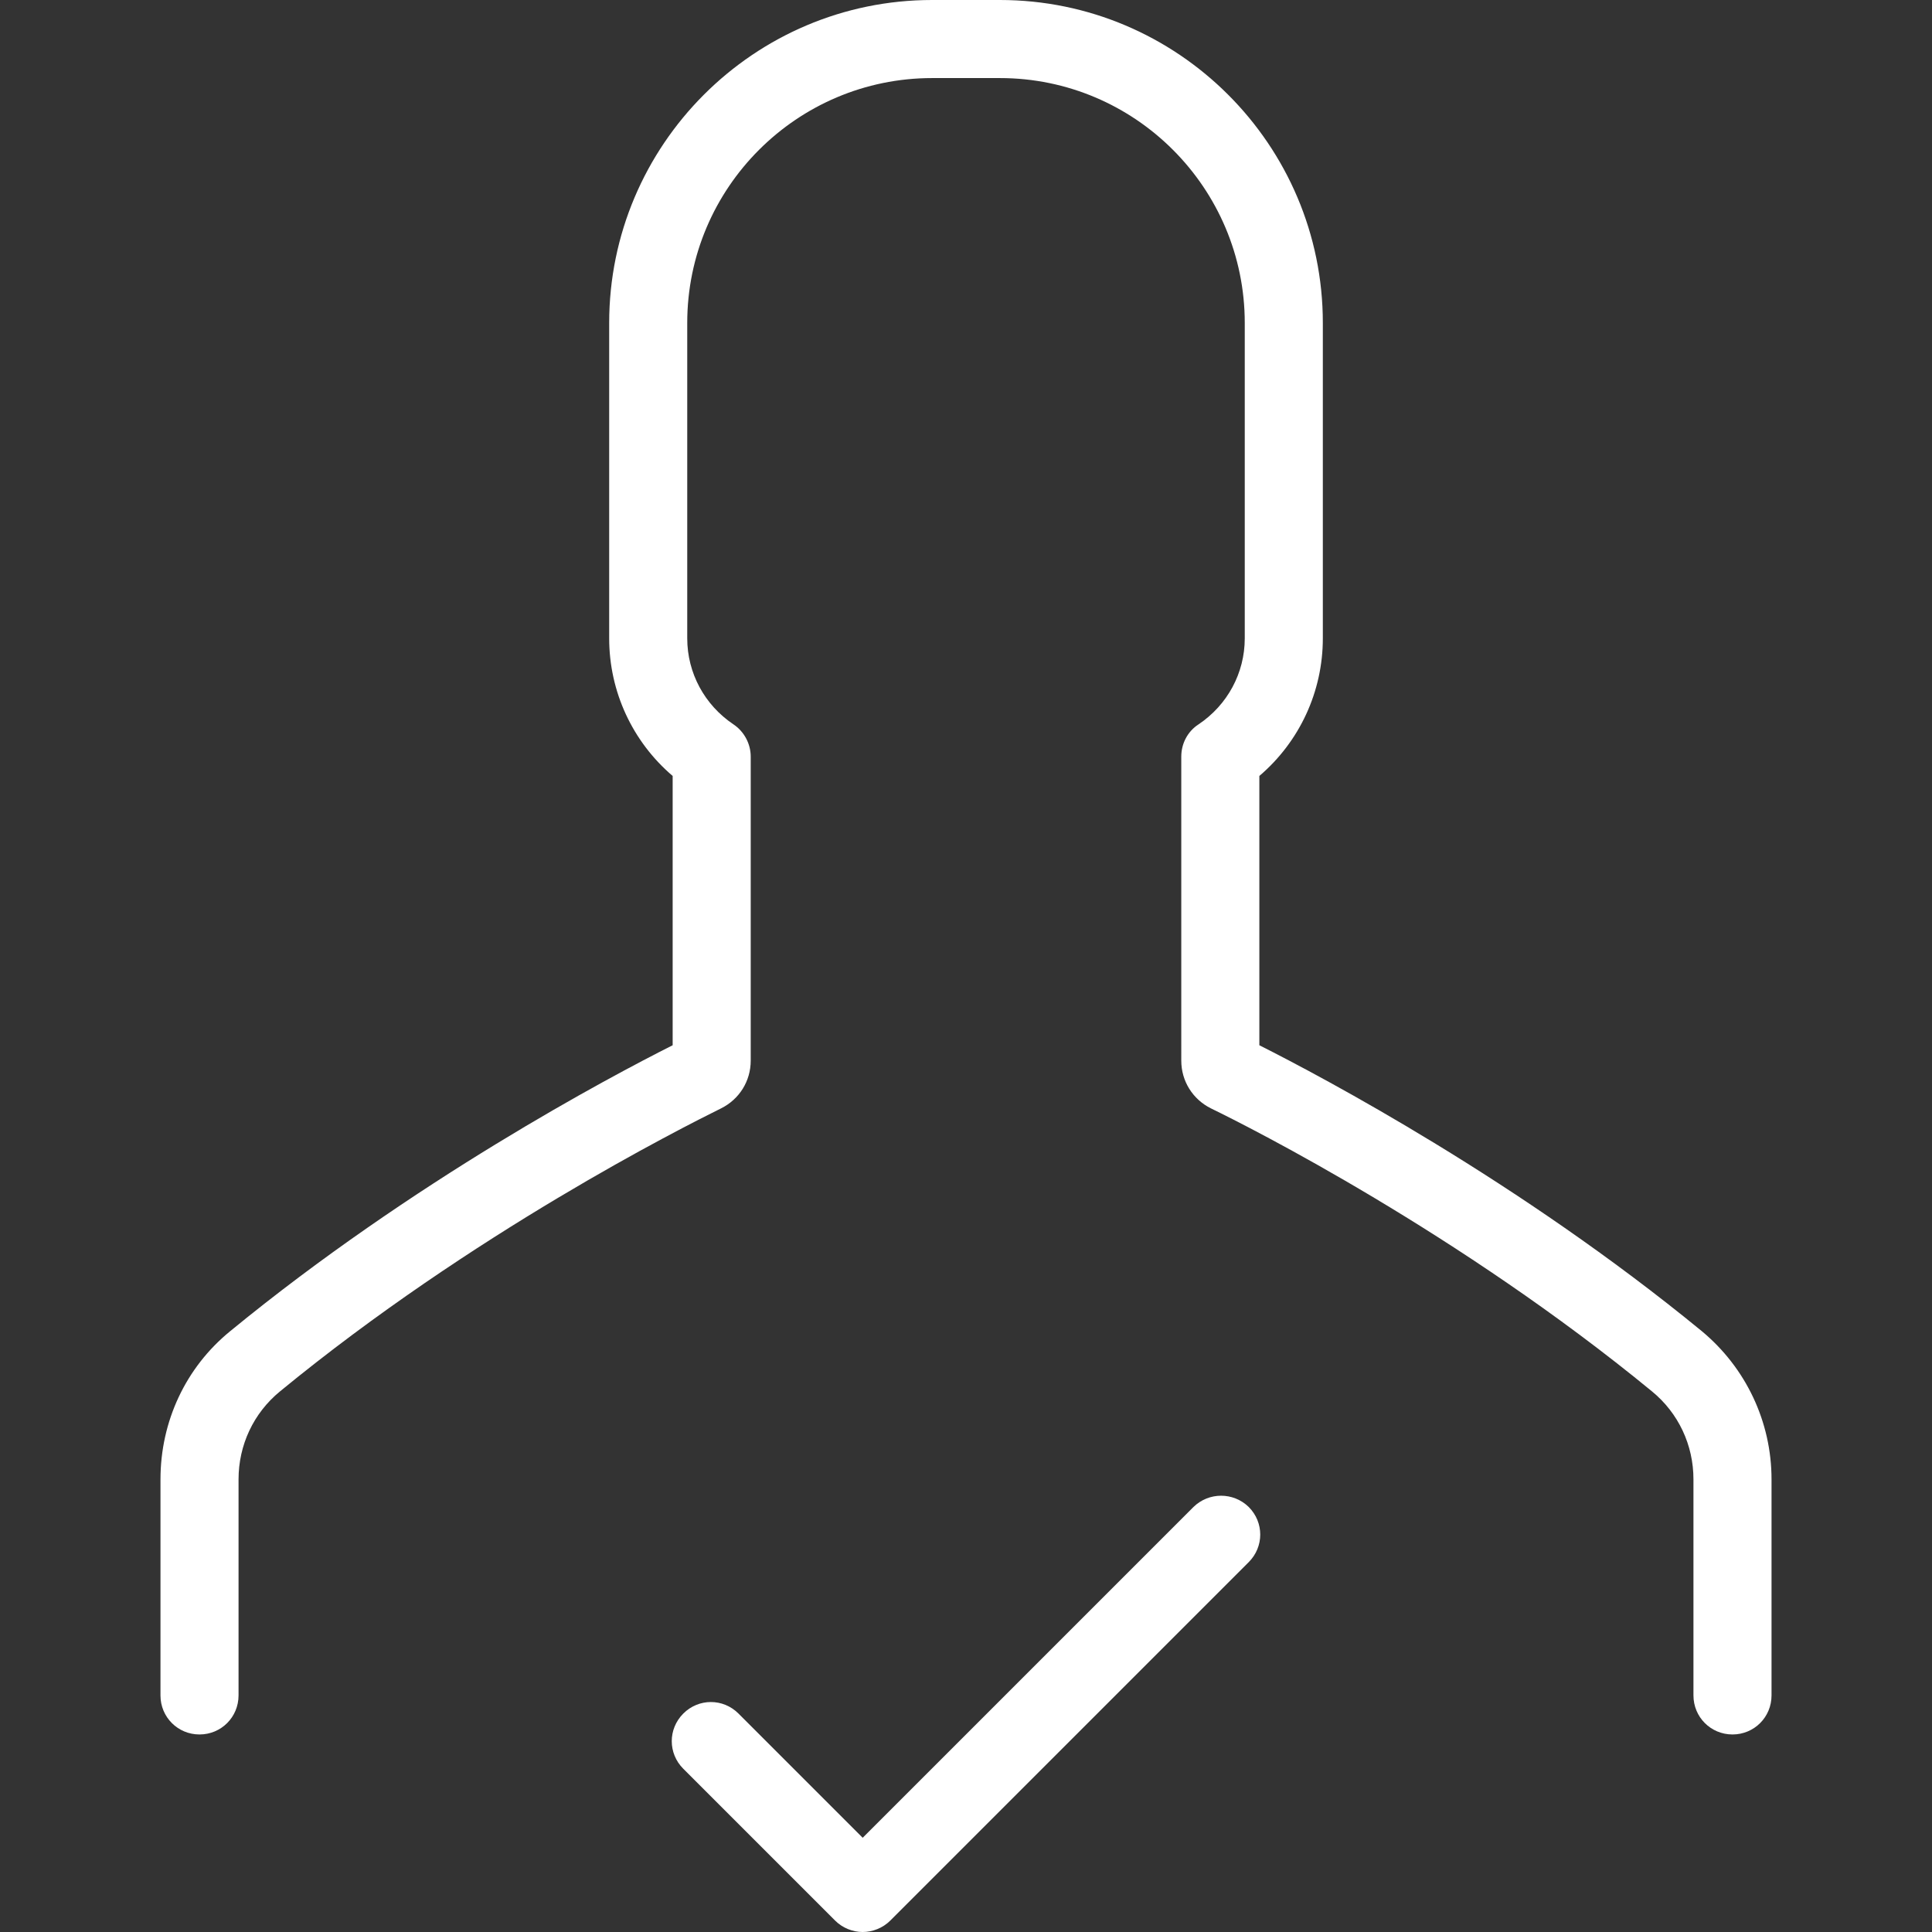 <?xml version="1.0"?>
<svg xmlns="http://www.w3.org/2000/svg" xmlns:xlink="http://www.w3.org/1999/xlink" version="1.1" id="Layer_1" x="0px" y="0px" viewBox="0 0 490 490" style="enable-background:new 0 0 490 490;" xml:space="preserve" width="512px" height="512px" class=""><rect x="0" y="0" width="490" height="490" fill="#333333" stroke="none"/><g><g>
	<g>
		<path style="fill:#FFFFFF" d="M190.4,269v-77.1c0-3.3-1.7-6.4-4.4-8.2c-7.3-4.9-11.7-13-11.7-21.8v-80    c0-34.3,27.9-62.1,62.1-62.1h17.2c34.3,0,62.1,27.9,62.1,62.1v80c0,8.8-4.4,16.9-11.7,21.8c-2.8,1.8-4.4,4.9-4.4,8.2V269    c0,5.2,2.9,9.8,7.5,12.1c10.1,4.9,63.1,31.7,111.9,71.8c6.7,5.5,10.5,13.6,10.5,22.3V430c0,5.5,4.4,9.9,9.9,9.9s9.9-4.4,9.9-9.9    v-54.8c0-14.6-6.5-28.3-17.7-37.6c-46.3-38-96.1-64.4-112.2-72.5v-68.3c10.2-8.7,16.1-21.4,16.1-34.9v-80    c0-45.2-36.8-81.9-81.9-81.9h-17.2c-45.2,0-81.9,36.8-81.9,81.9v80c0,13.5,5.9,26.2,16.1,34.9v68.3    c-16.1,8.1-65.9,34.5-112.2,72.5c-11.3,9.2-17.7,22.9-17.7,37.6V430c0,5.5,4.4,9.9,9.9,9.9c5.5,0,9.9-4.4,9.9-9.9v-54.8    c0-8.7,3.8-16.8,10.5-22.3c48.8-40.1,101.8-66.8,111.9-71.8C187.5,278.8,190.4,274.2,190.4,269z" data-original="#2C2F33" class="" data-old_color="#2C2F33"/>
		<path style="fill:#FFFFFF" d="M302.7,382.2l-83.9,83.9l-31.5-31.5c-3.9-3.9-10.1-3.9-14,0s-3.9,10.1,0,14l38.5,38.5    c1.9,1.9,4.5,2.9,7,2.9s5.1-1,7-2.9l90.9-90.9c3.9-3.9,3.9-10.1,0-14C312.8,378.4,306.6,378.4,302.7,382.2z" data-original="#3C92CA" class="active-path" data-old_color="#3C92CA"/>
	</g>
</g></g> </svg>
